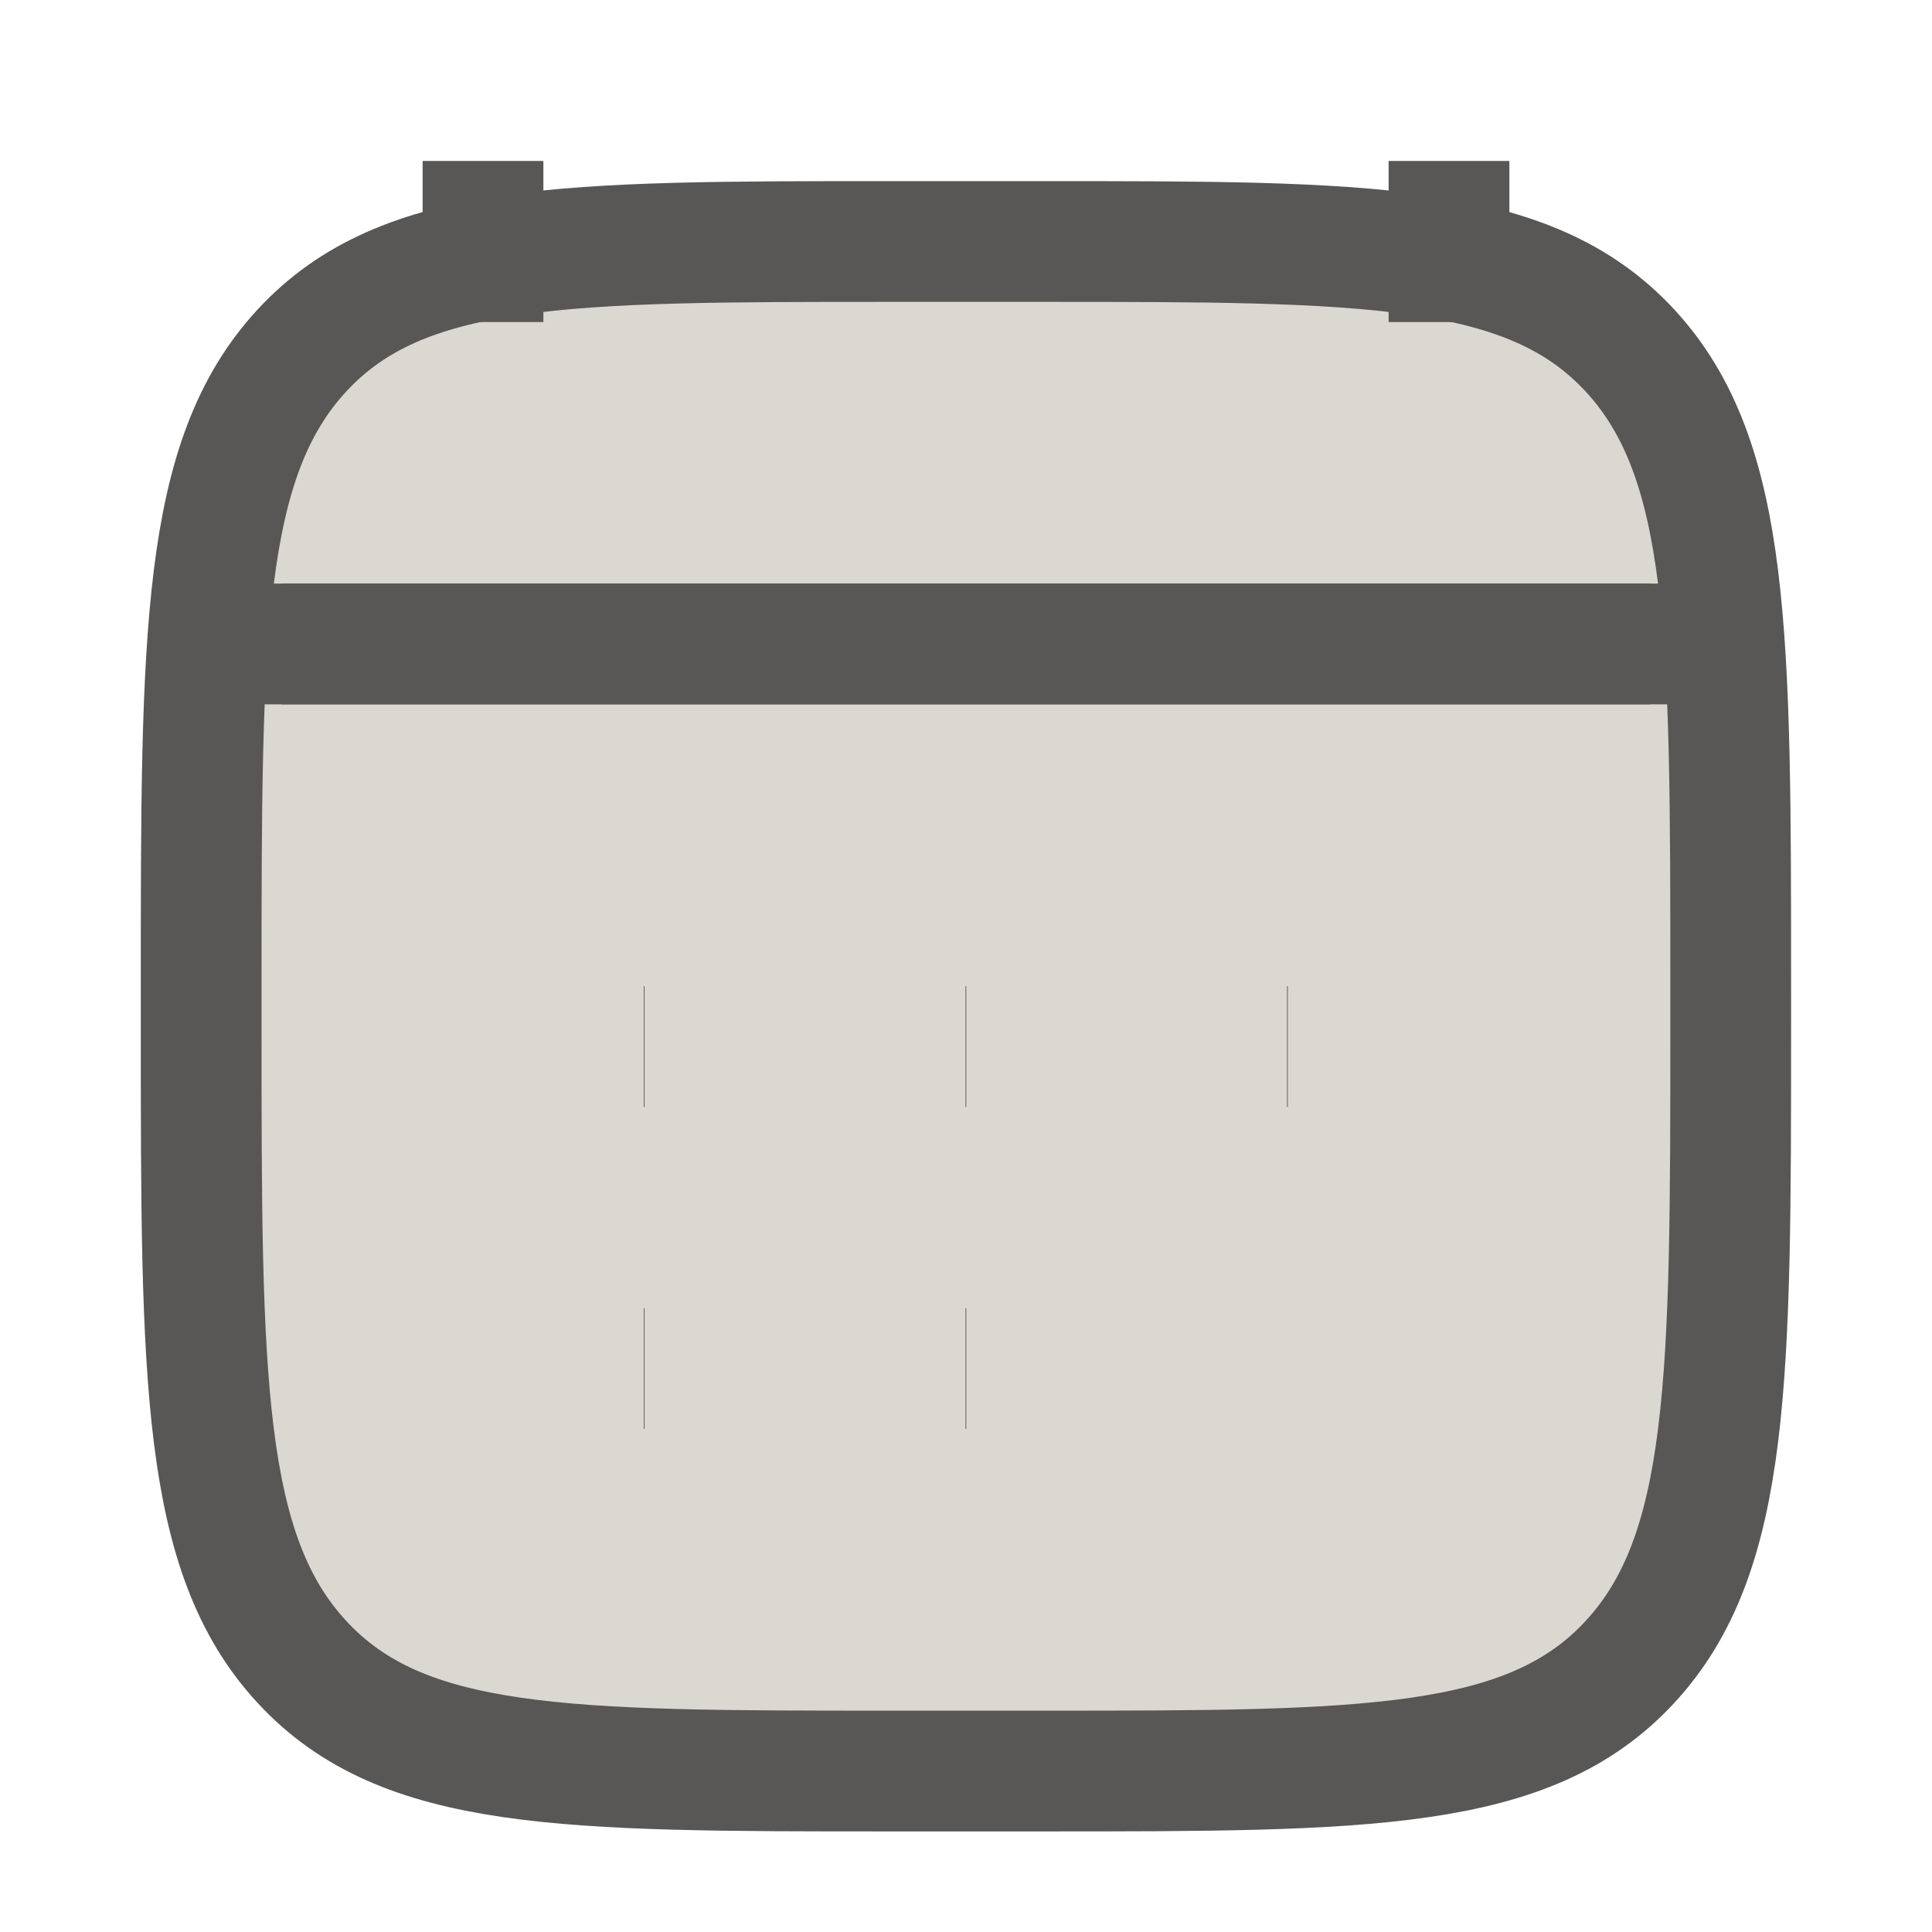  <svg
      width="16"
      height="16"
      viewBox="0 0 16 16"
      fill="none"
      xmlns="http://www.w3.org/2000/svg"
    >
      <g clipPath="url(#clip0_162_6079)">
        <path
          d="M1.666 8.162C1.666 5.257 1.666 3.805 2.501 2.902C3.336 2 4.679 2 7.366 2H8.633C11.32 2 12.663 2 13.498 2.902C14.333 3.805 14.333 5.257 14.333 8.162V8.505C14.333 11.409 14.333 12.862 13.498 13.764C12.663 14.667 11.32 14.667 8.633 14.667H7.366C4.679 14.667 3.336 14.667 2.501 13.764C1.666 12.862 1.666 11.409 1.666 8.505V8.162Z"
          fill="#DBD7D1"
          stroke="#585755"
          strokeWidth="1.5"
          strokeLinecap="round"
          strokeLinejoin="round"
        />
        <path
          d="M12 1.333V2.667M4 1.333V2.667"
          stroke="#585755"
          strokeWidth="1.5"
          strokeLinecap="round"
          strokeLinejoin="round"
        />
        <path
          d="M7.996 8.667H8.002M7.996 11.334H8.002M10.659 8.667H10.665M5.332 8.667H5.338M5.332 11.334H5.338"
          stroke="#585755"
          strokeWidth="2"
          strokeLinecap="round"
          strokeLinejoin="round"
        />
        <path
          d="M2.332 5.333H13.665"
          stroke="#585755"
          strokeWidth="1.5"
          strokeLinecap="round"
          strokeLinejoin="round"
        />
        <path
          d="M2 5.333H14"
          stroke="#585755"
          strokeWidth="1.5"
          strokeLinecap="round"
          strokeLinejoin="round"
        />
      </g>
      <defs>
        <clipPath id="clip0_162_6079">
          <rect width="16" height="16" fill="white" />
        </clipPath>
      </defs>
    </svg>